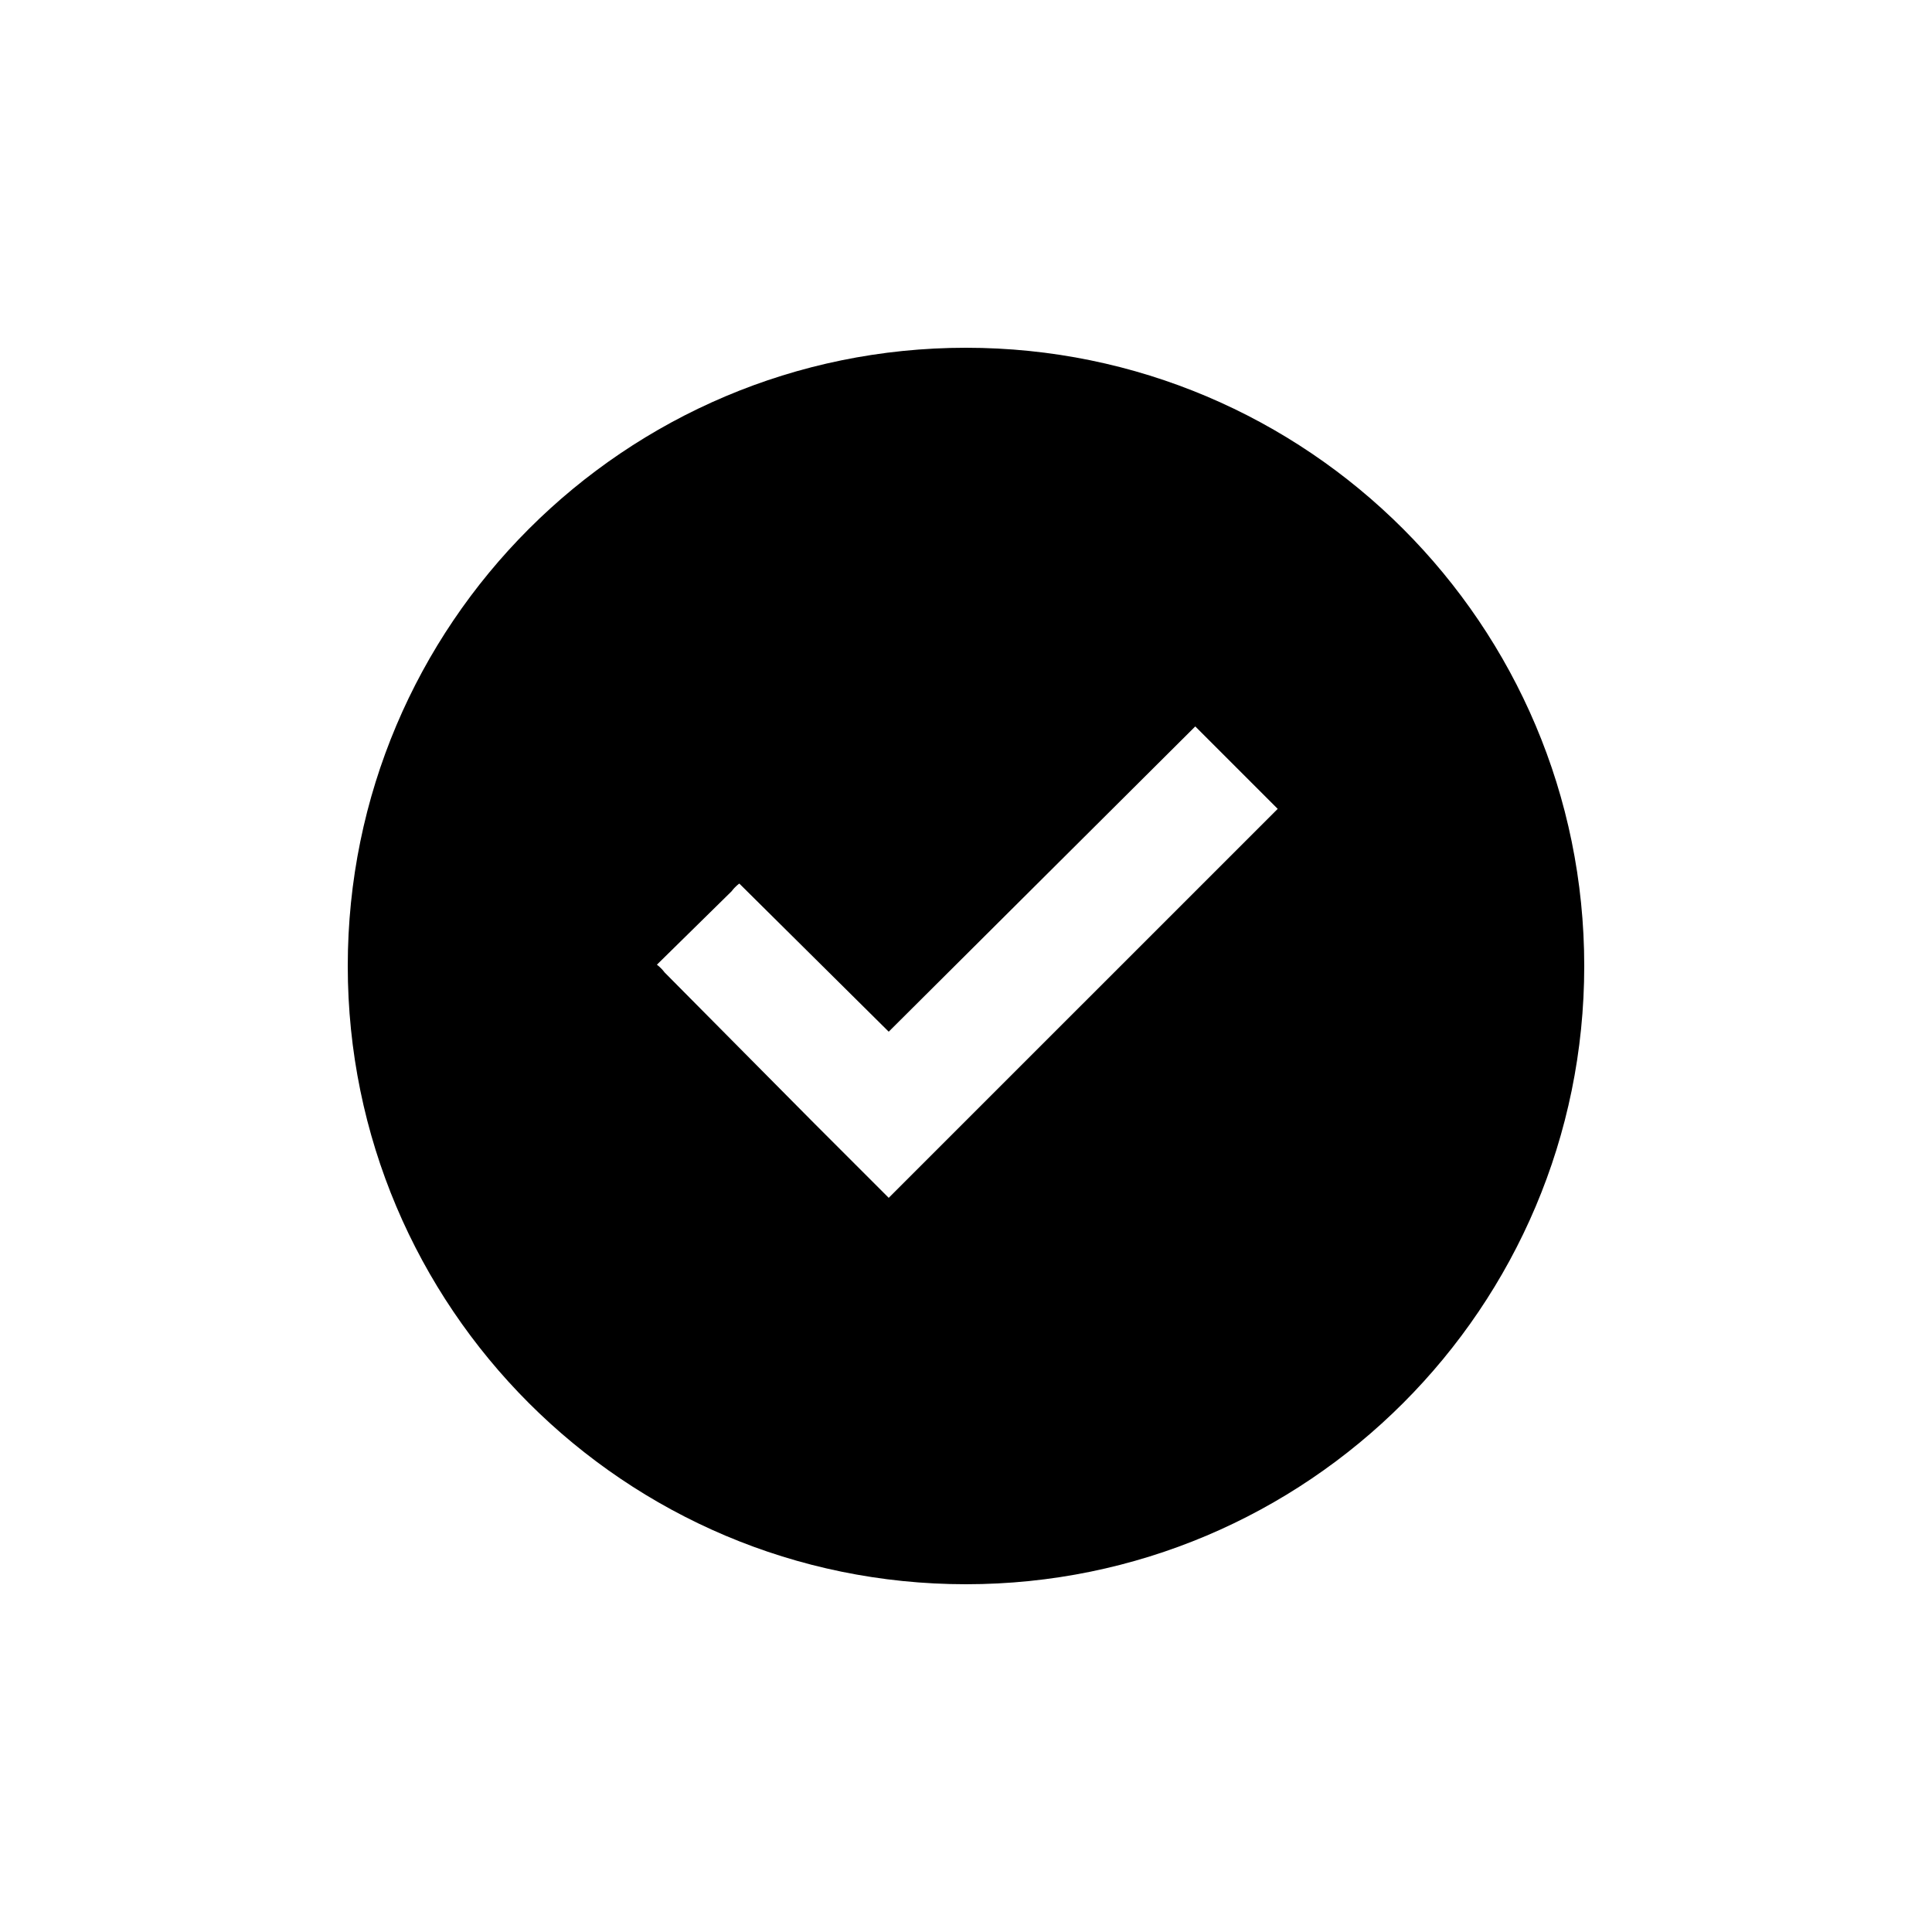 <?xml version="1.0" encoding="utf-8"?>
<!-- Generator: Adobe Illustrator 19.1.0, SVG Export Plug-In . SVG Version: 6.00 Build 0)  -->
<!DOCTYPE svg PUBLIC "-//W3C//DTD SVG 1.1//EN" "http://www.w3.org/Graphics/SVG/1.1/DTD/svg11.dtd">
<svg version="1.1" id="ic" xmlns="http://www.w3.org/2000/svg" xmlns:xlink="http://www.w3.org/1999/xlink" x="0px" y="0px"
	 width="150px" height="150px" viewBox="0 0 150 150" enable-background="new 0 0 150 150" xml:space="preserve">
<g>
	<path d="M75,27c-26.5,0-48,21.5-48,48s21.5,48,48,48s48-21.5,48-48S101.5,27,75,27z M69,93c0,0-0.3-0.3-0.6-0.6l0,0l-5.1-5.1
		L51.6,75.5c-0.3-0.4-0.6-0.6-0.6-0.6l5.8-5.7c0.3-0.4,0.6-0.6,0.6-0.6L69,80.1l23.8-23.7l6.4,6.4L69,93z"/>
</g>
</svg>
